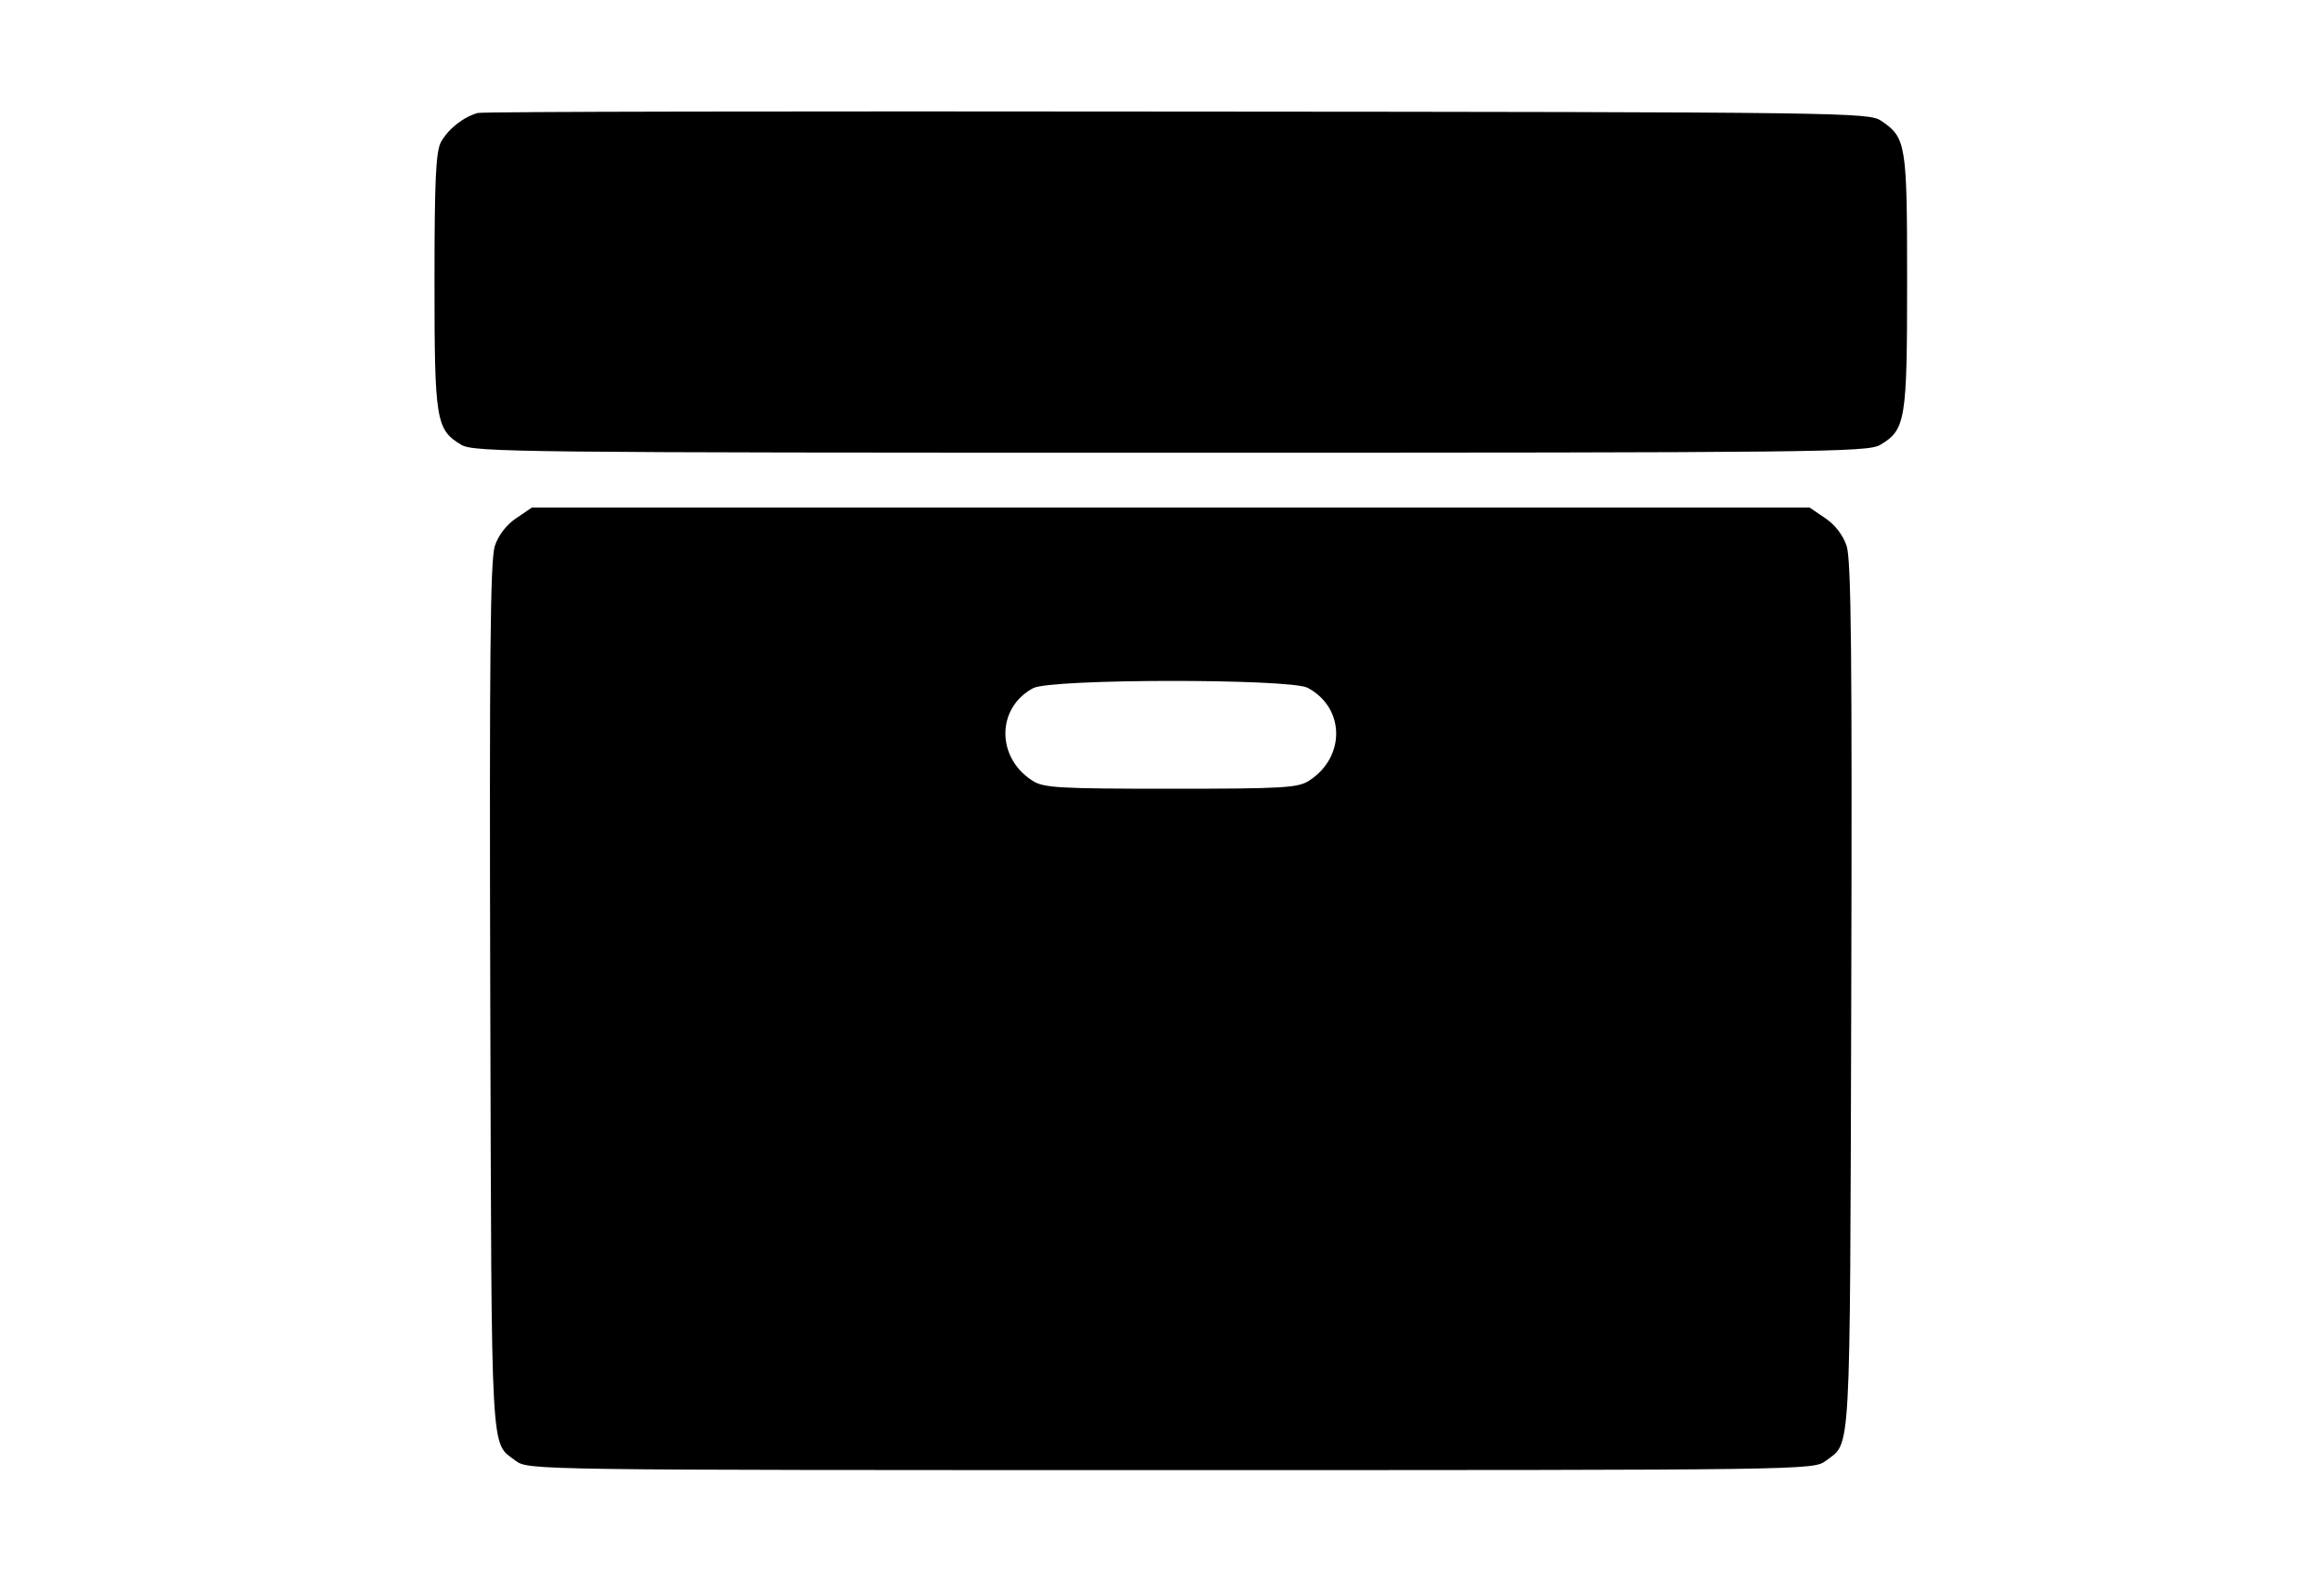 <?xml version="1.0" encoding="utf-8"?>
<!DOCTYPE svg PUBLIC "-//W3C//DTD SVG 1.1//EN" "http://www.w3.org/Graphics/SVG/1.1/DTD/svg11.dtd">
<svg version="1.1" xmlns="http://www.w3.org/2000/svg" xmlns:xlink="http://www.w3.org/1999/xlink" width="47" height="32" viewBox="0 0 47 32">
<path d="M9.665 2.284c-0.296 0.083-0.601 0.324-0.749 0.592-0.102 0.203-0.129 0.768-0.129 2.812 0 2.812 0.028 3.006 0.546 3.311 0.25 0.148 1.239 0.157 14.345 0.157s14.095-0.009 14.345-0.157c0.518-0.305 0.546-0.499 0.546-3.311 0-2.784-0.019-2.904-0.527-3.246-0.25-0.166-0.675-0.176-14.224-0.185-7.676-0.009-14.049 0-14.15 0.028z" fill="#000000"></path>
<path d="M10.442 10.479c-0.194 0.129-0.361 0.342-0.435 0.564-0.092 0.287-0.111 2.238-0.092 9.156 0.028 9.489 0 8.953 0.518 9.35 0.25 0.185 0.398 0.185 13.244 0.185s12.994 0 13.244-0.185c0.518-0.398 0.49 0.139 0.518-9.35 0.019-6.918 0-8.869-0.093-9.156-0.074-0.222-0.24-0.435-0.435-0.564l-0.314-0.213h-25.84l-0.314 0.213zM26.442 13.91c0.758 0.398 0.777 1.397 0.037 1.877-0.222 0.148-0.518 0.166-2.802 0.166s-2.58-0.018-2.802-0.166c-0.731-0.472-0.721-1.471 0.018-1.868 0.361-0.194 5.179-0.194 5.549-0.009z" fill="#000000"></path>
</svg>

